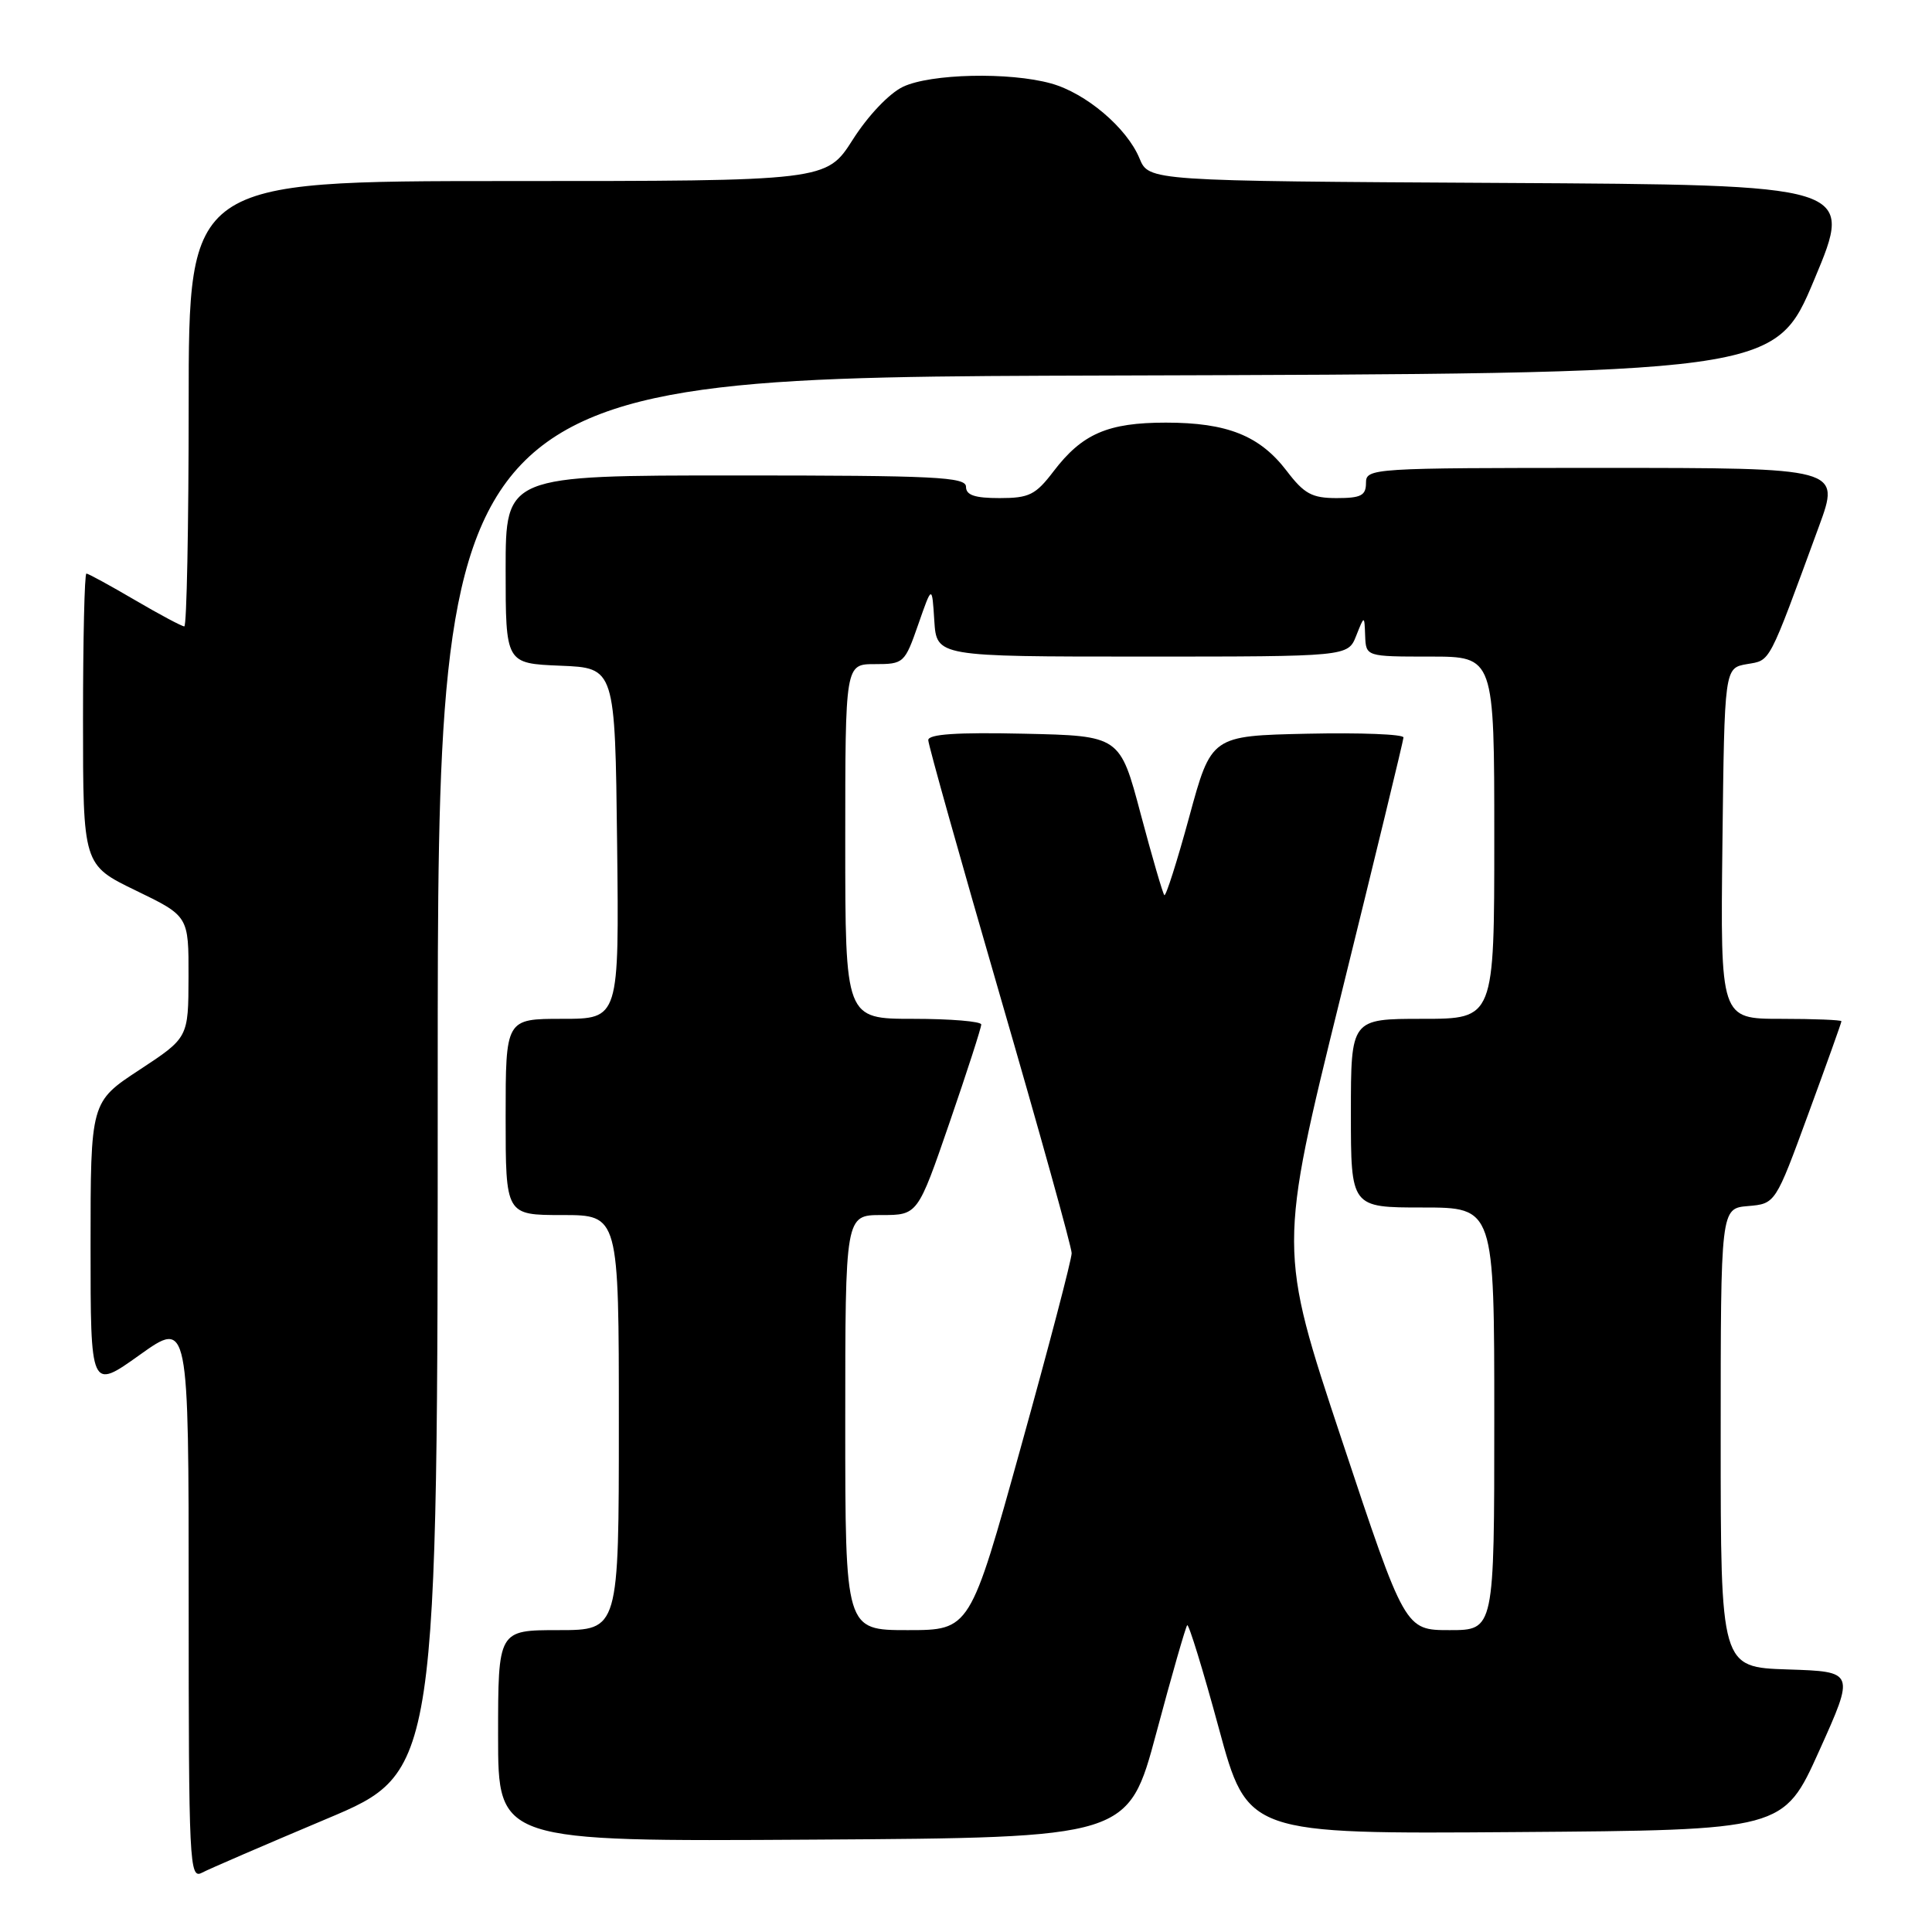 <?xml version="1.0" encoding="UTF-8" standalone="no"?>
<!DOCTYPE svg PUBLIC "-//W3C//DTD SVG 1.1//EN" "http://www.w3.org/Graphics/SVG/1.1/DTD/svg11.dtd" >
<svg xmlns="http://www.w3.org/2000/svg" xmlns:xlink="http://www.w3.org/1999/xlink" version="1.1" viewBox="0 0 256 256">
 <g >
 <path fill="currentColor"
d=" M 43.25 241.02 C 58.00 234.82 58.00 234.82 58.00 142.41 C 58.00 50.01 58.00 50.01 146.59 49.76 C 235.19 49.50 235.19 49.50 240.42 37.00 C 245.66 24.50 245.66 24.50 198.95 24.24 C 152.23 23.98 152.23 23.98 150.99 20.99 C 149.32 16.94 143.89 12.34 139.28 11.06 C 133.75 9.52 123.31 9.76 119.65 11.50 C 117.83 12.37 115.02 15.32 113.00 18.50 C 109.50 23.99 109.50 23.99 67.25 23.99 C 25.00 24.00 25.00 24.00 25.00 53.50 C 25.00 69.72 24.74 83.00 24.42 83.00 C 24.10 83.00 21.15 81.43 17.86 79.50 C 14.58 77.58 11.69 76.00 11.45 76.00 C 11.20 76.00 11.00 84.69 11.00 95.31 C 11.00 114.61 11.00 114.61 18.00 118.00 C 25.00 121.39 25.00 121.39 24.98 129.44 C 24.96 137.50 24.96 137.50 18.48 141.76 C 12.00 146.01 12.00 146.01 12.00 165.09 C 12.00 184.18 12.00 184.18 18.50 179.54 C 25.00 174.90 25.00 174.90 25.00 211.98 C 25.00 246.99 25.10 249.02 26.75 248.15 C 27.71 247.64 35.14 244.44 43.25 241.02 Z  M 153.22 229.62 C 155.26 221.98 157.11 215.56 157.31 215.35 C 157.52 215.15 159.41 221.29 161.50 229.00 C 165.31 243.02 165.31 243.02 200.81 242.76 C 236.32 242.50 236.32 242.50 241.05 232.00 C 245.78 221.50 245.78 221.50 236.89 221.21 C 228.00 220.92 228.00 220.92 228.00 190.52 C 228.00 160.12 228.00 160.12 231.62 159.81 C 235.25 159.50 235.25 159.50 239.62 147.57 C 242.03 141.01 244.00 135.50 244.00 135.32 C 244.00 135.15 240.39 135.00 235.98 135.00 C 227.96 135.00 227.96 135.00 228.23 111.76 C 228.50 88.52 228.50 88.52 231.47 88.00 C 234.66 87.45 234.22 88.28 241.02 69.75 C 243.86 62.00 243.86 62.00 212.43 62.00 C 181.67 62.00 181.00 62.04 181.00 64.00 C 181.00 65.66 180.33 66.00 177.12 66.00 C 173.84 66.00 172.81 65.44 170.49 62.39 C 166.92 57.72 162.61 56.00 154.48 56.00 C 146.80 56.00 143.40 57.47 139.61 62.44 C 137.22 65.58 136.37 66.00 132.45 66.00 C 129.16 66.00 128.00 65.61 128.00 64.50 C 128.00 63.20 123.94 63.00 97.50 63.00 C 67.00 63.00 67.00 63.00 67.00 75.46 C 67.00 87.91 67.00 87.91 74.25 88.21 C 81.50 88.50 81.50 88.50 81.77 111.75 C 82.04 135.00 82.04 135.00 74.52 135.00 C 67.00 135.00 67.00 135.00 67.00 148.00 C 67.00 161.00 67.00 161.00 74.50 161.00 C 82.00 161.00 82.00 161.00 82.00 188.50 C 82.00 216.00 82.00 216.00 74.00 216.00 C 66.00 216.00 66.00 216.00 66.00 230.01 C 66.00 244.02 66.00 244.02 107.75 243.76 C 149.50 243.50 149.50 243.50 153.22 229.62 Z  M 112.00 188.50 C 112.00 161.00 112.00 161.00 116.80 161.00 C 121.60 161.00 121.60 161.00 125.82 148.75 C 128.14 142.01 130.03 136.16 130.02 135.75 C 130.01 135.34 125.95 135.00 121.00 135.00 C 112.00 135.00 112.00 135.00 112.00 111.50 C 112.00 88.00 112.00 88.00 115.92 88.00 C 119.75 88.00 119.88 87.88 121.67 82.75 C 123.50 77.50 123.50 77.50 123.80 82.25 C 124.11 87.00 124.11 87.00 151.36 87.00 C 178.61 87.00 178.61 87.00 179.70 84.25 C 180.79 81.50 180.79 81.50 180.89 84.25 C 181.00 87.00 181.00 87.00 189.50 87.00 C 198.00 87.00 198.00 87.00 198.00 111.00 C 198.00 135.00 198.00 135.00 188.50 135.00 C 179.00 135.00 179.00 135.00 179.00 147.50 C 179.00 160.00 179.00 160.00 188.50 160.00 C 198.00 160.00 198.00 160.00 198.00 188.00 C 198.00 216.00 198.00 216.00 192.09 216.00 C 186.17 216.00 186.17 216.00 177.78 190.75 C 169.39 165.50 169.39 165.50 177.66 132.00 C 182.21 113.57 185.95 98.15 185.97 97.72 C 185.99 97.29 180.26 97.07 173.25 97.22 C 160.50 97.50 160.50 97.50 157.58 108.24 C 155.97 114.15 154.48 118.82 154.28 118.61 C 154.08 118.41 152.67 113.58 151.15 107.87 C 148.40 97.50 148.40 97.50 135.70 97.22 C 126.77 97.02 123.00 97.28 123.00 98.07 C 123.00 98.69 127.28 113.91 132.50 131.90 C 137.72 149.88 142.00 165.25 142.00 166.05 C 142.01 166.85 138.98 178.41 135.27 191.75 C 128.54 216.00 128.54 216.00 120.27 216.00 C 112.00 216.00 112.00 216.00 112.00 188.50 Z "/>
</g>
</svg>